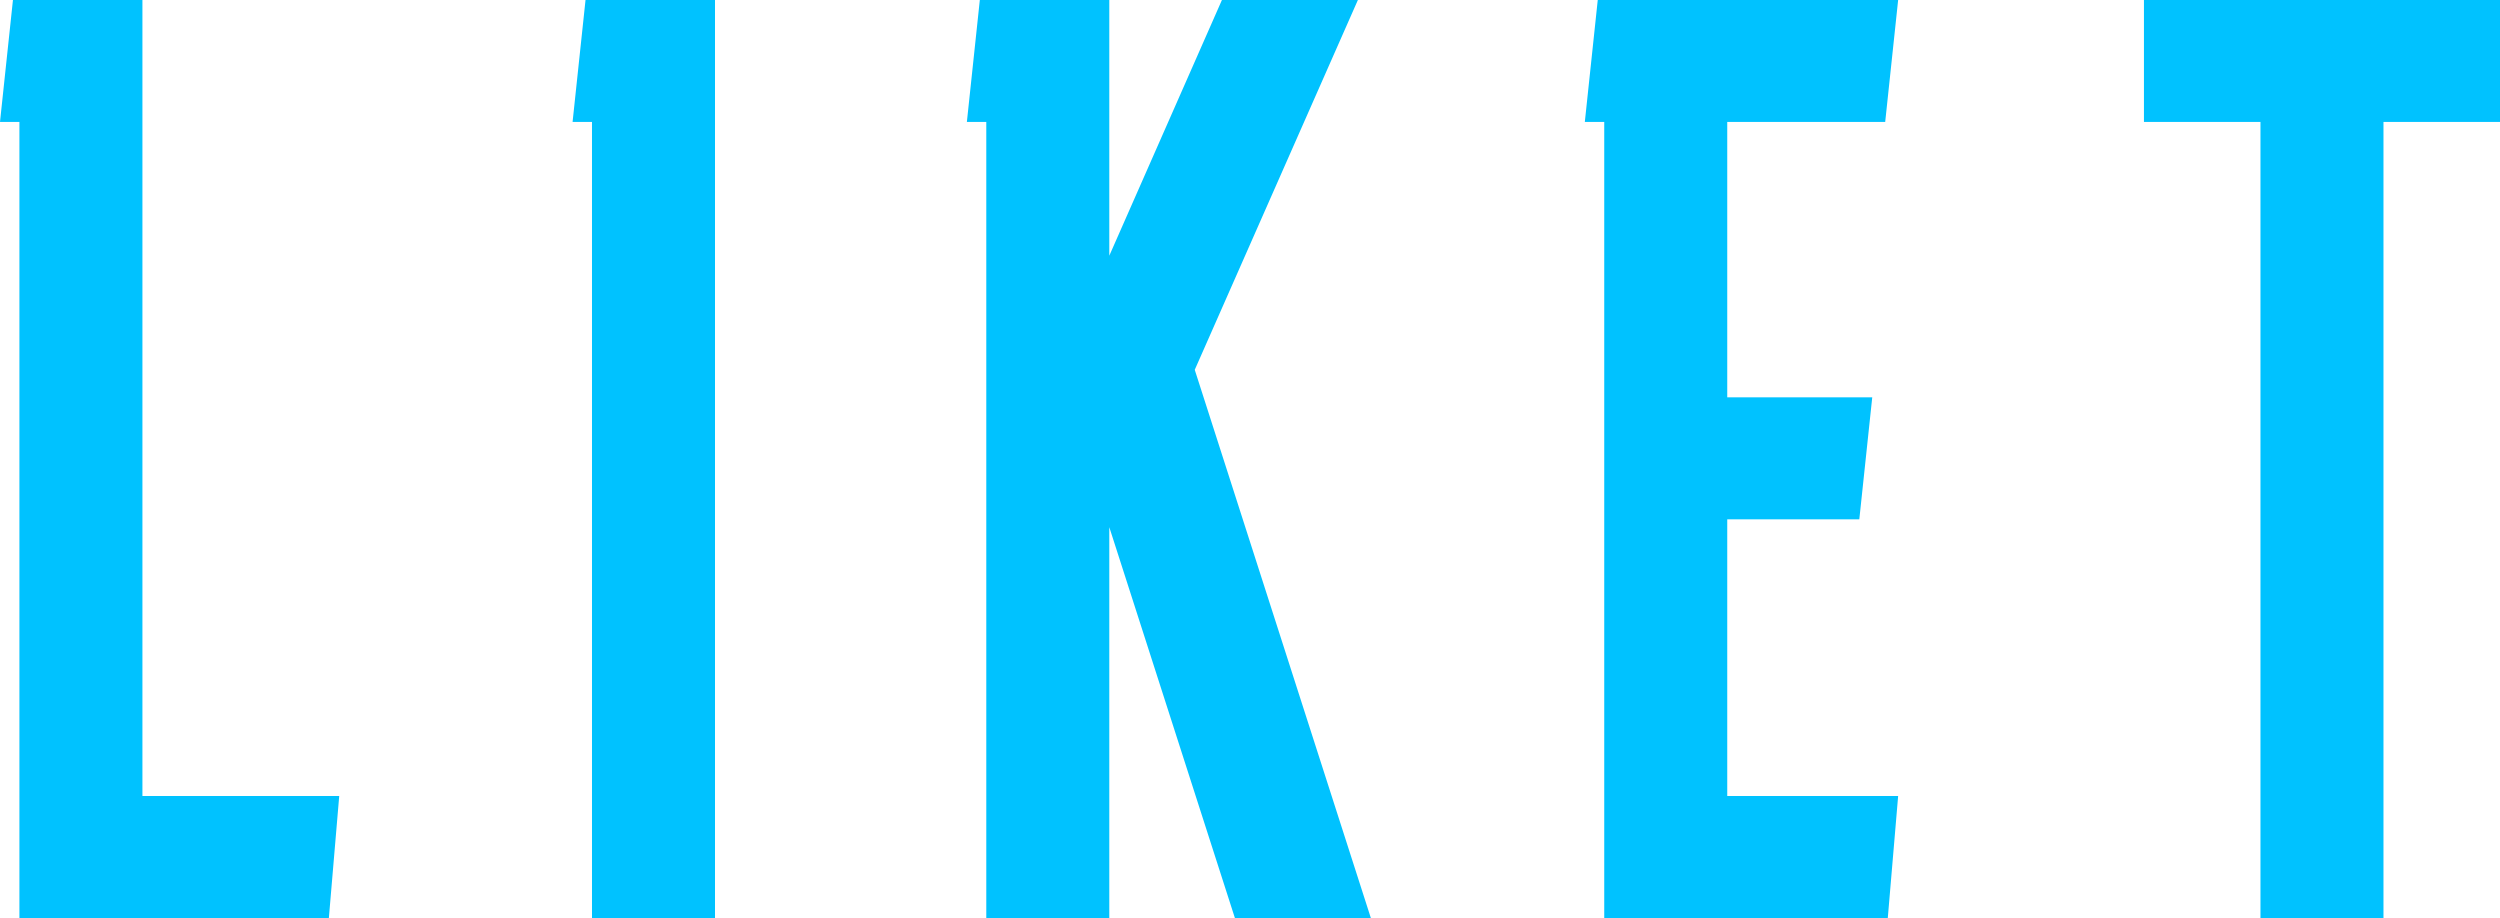 <svg width="128" height="47" viewBox="0 0 128 47" fill="none" xmlns="http://www.w3.org/2000/svg">
<path d="M17.368 40.756L16.838 47H0.994V6.244H0L0.663 0H7.292V40.756H17.368Z" fill="#00C2FF"/>
<path d="M30.31 47V6.244H29.316L29.979 0H36.608V47H30.31Z" fill="#00C2FF"/>
<path d="M50.498 47V6.244H49.504L50.167 0H56.796V13.093L62.563 0H69.524L61.171 18.934L70.187 47H63.226L56.796 26.991V47H50.498Z" fill="#00C2FF"/>
<path d="M97.185 40.756L96.655 47H82.137V6.244H81.143L81.805 0H97.185L96.522 6.244H88.435V20.344H95.859L95.197 26.589H88.435V40.756H97.185Z" fill="#00C2FF"/>
<path d="M109.77 6.244V0H128V6.244H122.034V47H115.736V6.244H109.77Z" fill="#00C2FF"/>
</svg>
